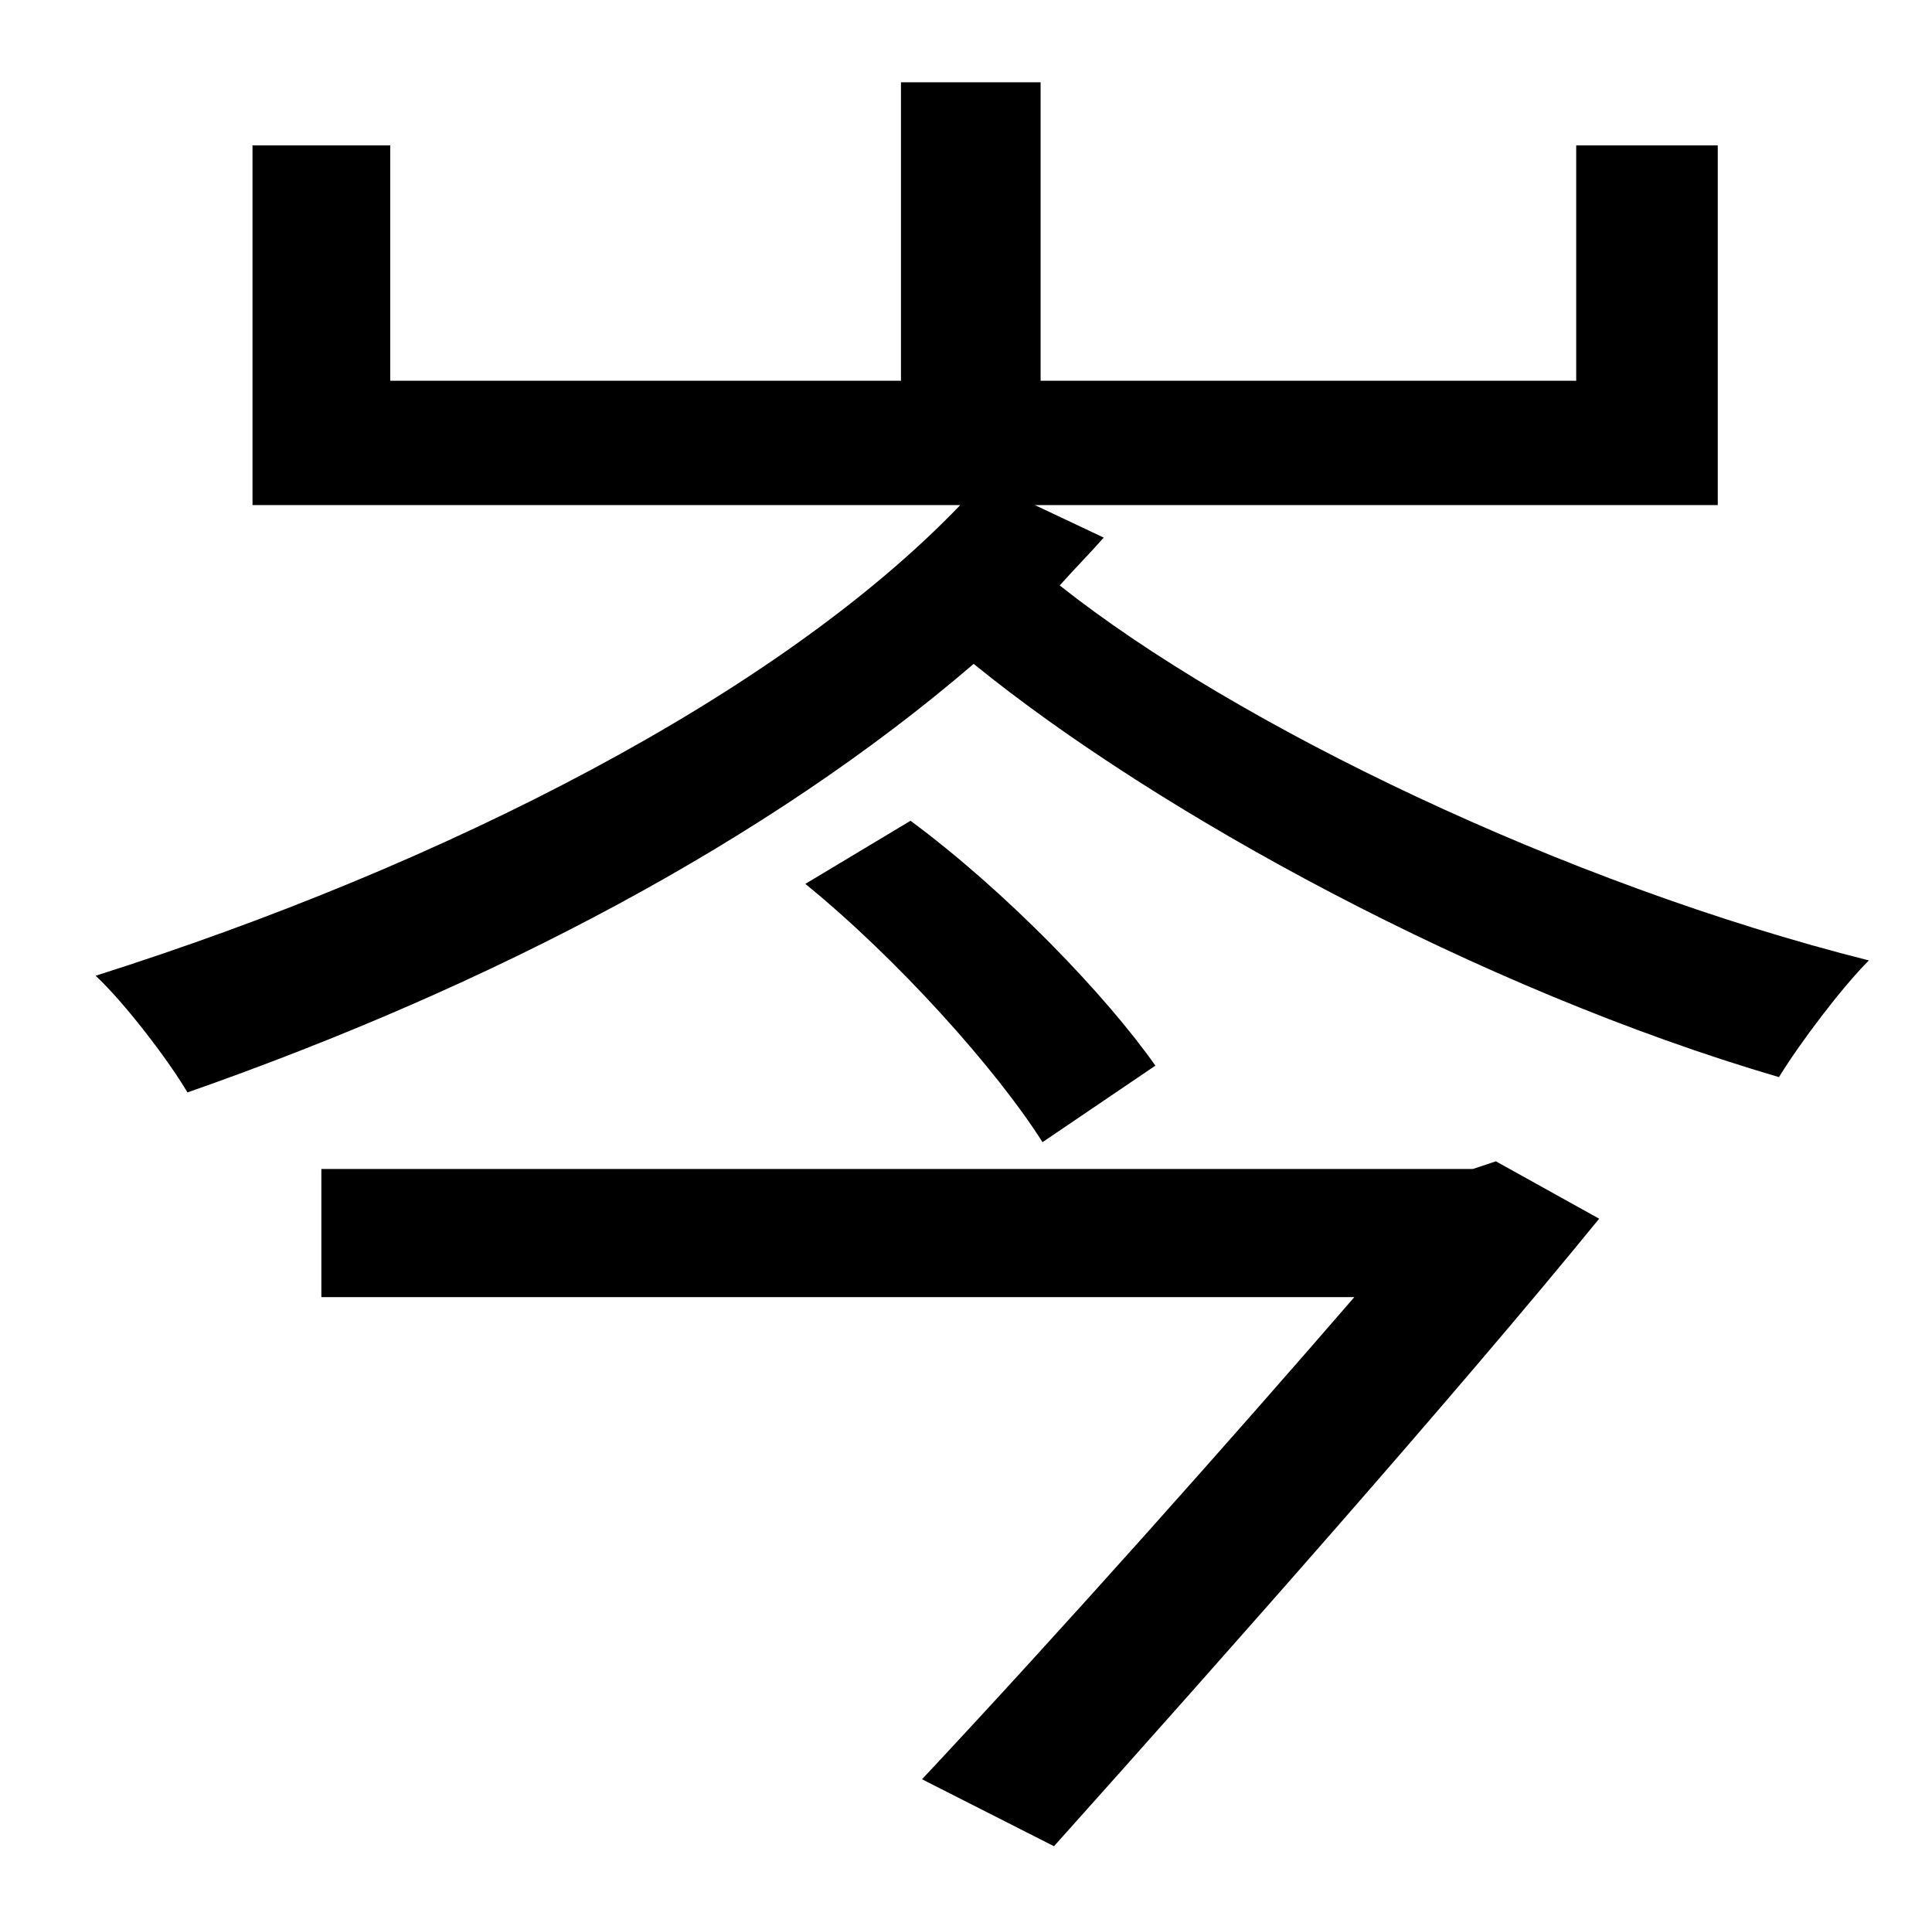 <?xml version="1.0" standalone="no"?>
<!DOCTYPE svg PUBLIC "-//W3C//DTD SVG 1.1//EN" "http://www.w3.org/Graphics/SVG/1.1/DTD/svg11.dtd" >
<svg xmlns="http://www.w3.org/2000/svg" xmlns:xlink="http://www.w3.org/1999/xlink" version="1.1" viewBox="-10 0 1010 1000">
   <path fill="currentColor"
d="M760 611l12 -4l54 30c-75 92 -191 223 -285 328l-69 -35c74 -79 162 -178 226 -252h-540v-67h602zM594 557l-59 40c-24 -38 -76 -96 -124 -135l55 -33c50 37 102 91 128 128zM531 264l36 17c-7 8 -15 16 -23 25c92 73 264 156 423 196c-14 14 -36 43 -47 61
c-157 -46 -325 -138 -421 -216c-107 92 -251 168 -411 224c-10 -17 -33 -47 -48 -61c183 -58 357 -147 452 -246h-370v-188h72v123h267v-156h73v156h280v-123h74v188h-357z" />
</svg>
